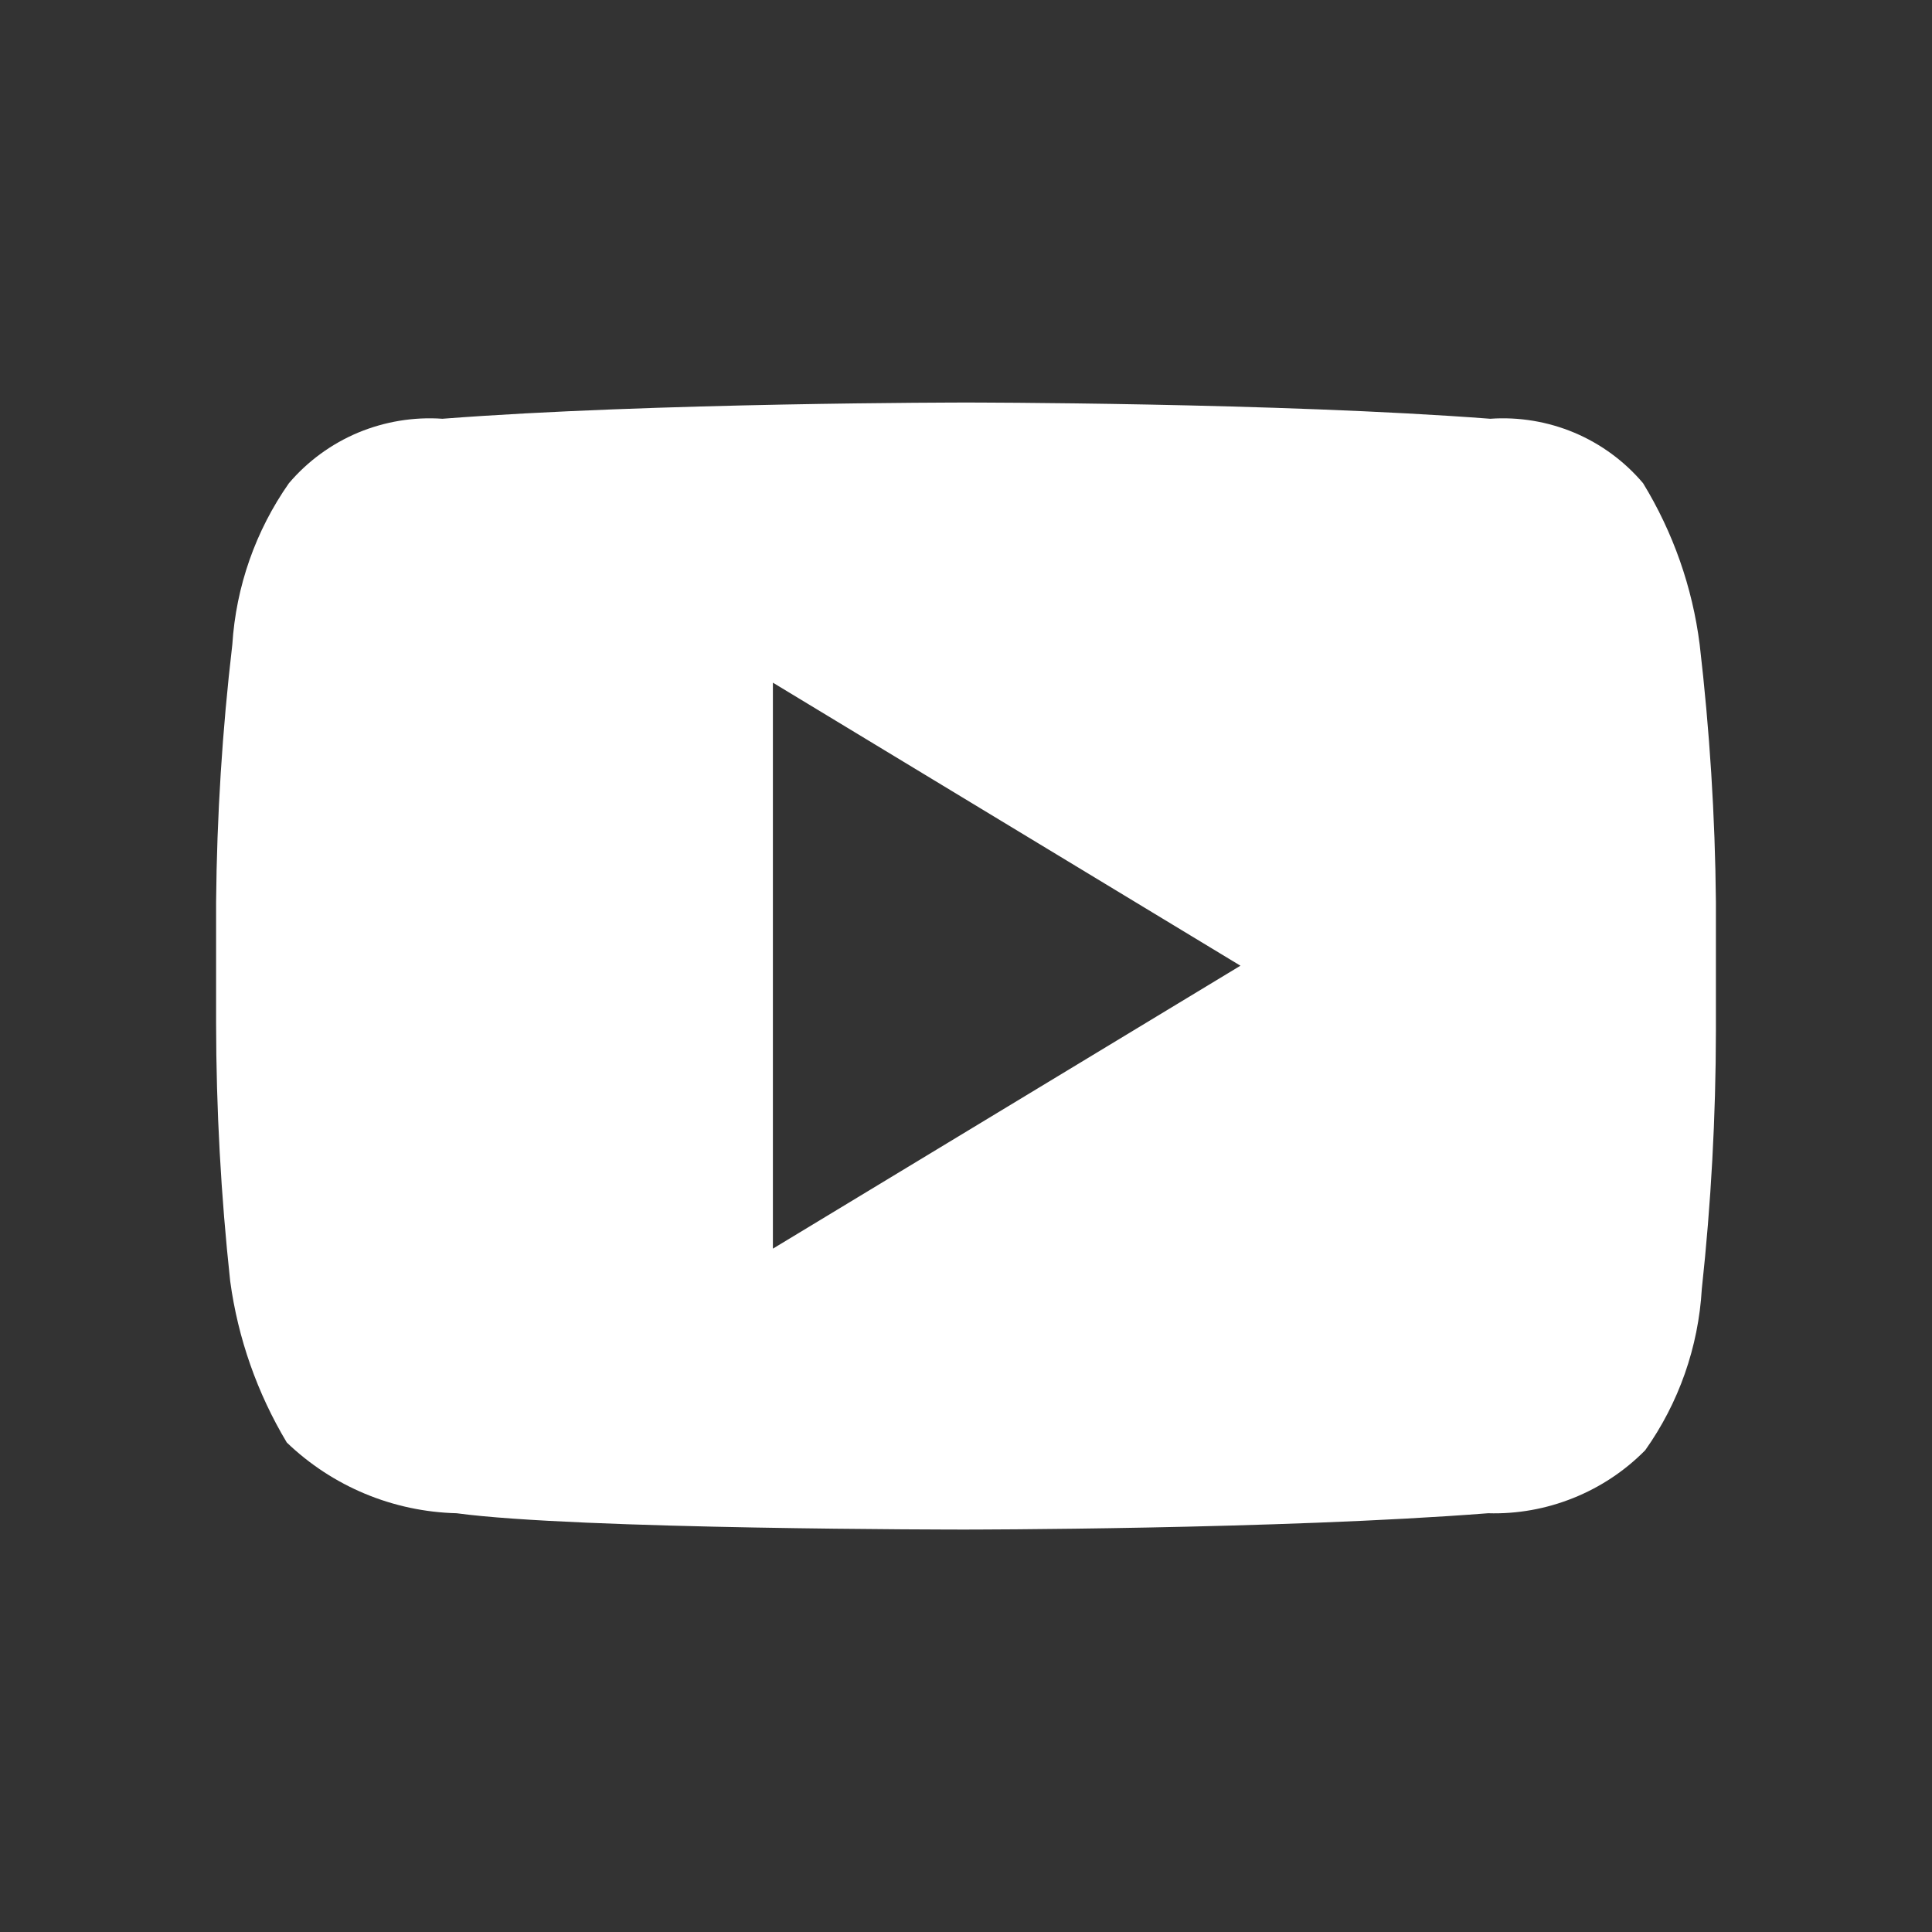 <svg width="20" height="20" viewBox="0 0 20 20" fill="none" xmlns="http://www.w3.org/2000/svg">
<rect x="0" y="0" width="20" height="20" fill="#333333" stroke="none"/>
<g clip-path="url(#clip0_8921_730)">
<g clip-path="url(#clip1_8921_730)">
<path d="M17.595 6.672C17.52 6.08 17.32 5.511 17.009 5.002C16.816 4.774 16.572 4.595 16.297 4.479C16.023 4.364 15.724 4.314 15.427 4.335C13.23 4.167 10 4.167 10 4.167C10 4.167 6.748 4.167 4.58 4.335C4.282 4.314 3.982 4.364 3.706 4.479C3.43 4.595 3.185 4.774 2.991 5.002C2.646 5.494 2.443 6.072 2.405 6.672C2.301 7.557 2.245 8.447 2.237 9.338V10.59C2.238 11.483 2.287 12.375 2.383 13.263C2.463 13.854 2.663 14.422 2.969 14.933C3.443 15.388 4.07 15.649 4.727 15.665C5.972 15.834 9.978 15.834 9.978 15.834C9.978 15.834 13.237 15.834 15.405 15.665C15.706 15.674 16.006 15.62 16.285 15.508C16.565 15.396 16.819 15.228 17.031 15.013C17.379 14.523 17.582 13.944 17.617 13.344C17.713 12.456 17.762 11.563 17.763 10.67V9.338C17.755 8.447 17.698 7.557 17.595 6.672ZM8.001 12.926V7.067L12.841 9.997L8.001 12.926Z" fill="white"/>
</g>
</g>
<defs>
<clipPath id="clip0_8921_730">
<rect width="20" height="20" fill="white"/>
</clipPath>
<clipPath id="clip1_8921_730">
<rect width="20" height="20" fill="white"/>
</clipPath>
</defs>
</svg>
